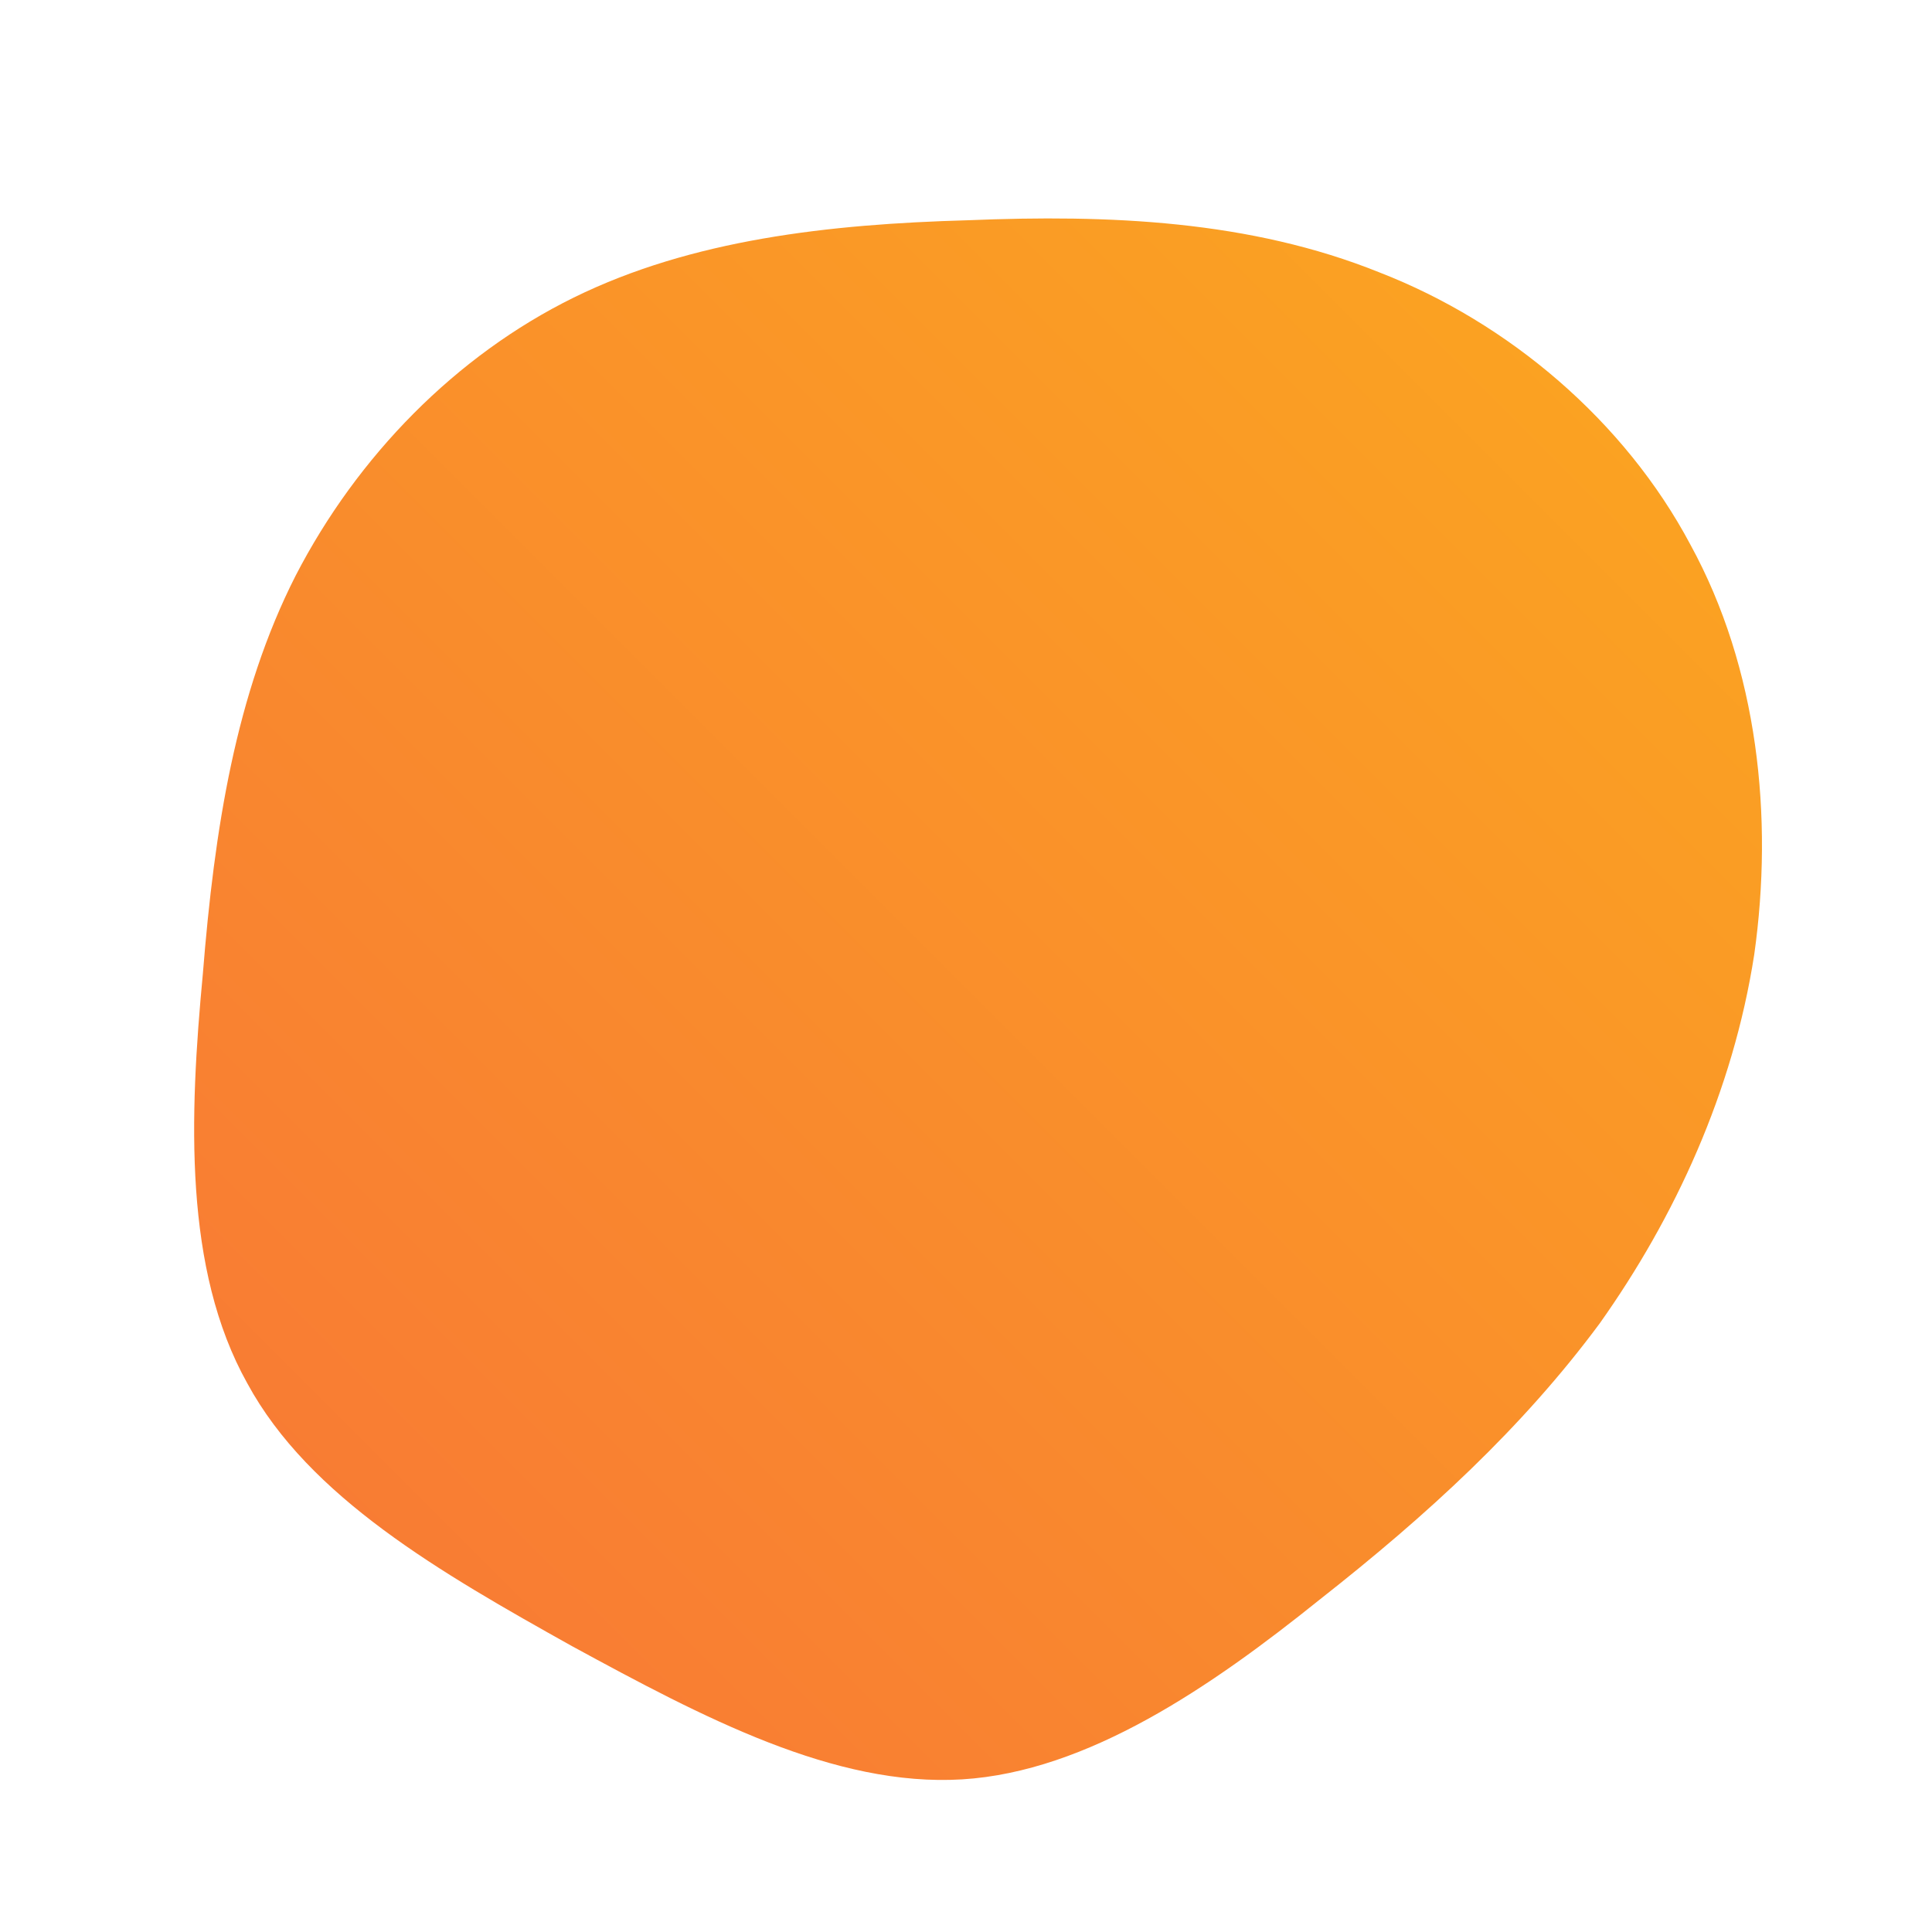 <!--?xml version="1.0" standalone="no"?-->
              <svg id="sw-js-blob-svg" viewBox="0 0 100 100" xmlns="http://www.w3.org/2000/svg" version="1.1">
                    <defs> 
                        <linearGradient id="sw-gradient" x1="0" x2="1" y1="1" y2="0">
                            <stop id="stop1" stop-color="rgba(248, 117, 55, 1)" offset="0%"></stop>
                            <stop id="stop2" stop-color="rgba(251, 168, 31, 1)" offset="100%"></stop>
                        </linearGradient>
                    </defs>
                <path fill="url(#sw-gradient)" d="M21.4,-35.9C28.1,-33.3,34.1,-28.2,37.5,-21.8C41,-15.4,41.8,-7.7,40.8,-0.6C39.7,6.5,36.7,13,32.8,18.5C28.8,23.9,23.9,28.4,18.3,32.8C12.7,37.3,6.3,41.7,-0.2,42.1C-6.8,42.5,-13.6,38.9,-20.4,35.2C-27.2,31.4,-34,27.5,-37.2,21.6C-40.5,15.7,-40.2,7.8,-39.5,0.4C-38.9,-7.1,-37.8,-14.1,-34.7,-20.2C-31.5,-26.4,-26.4,-31.6,-20.3,-34.6C-14.2,-37.6,-7.1,-38.4,0.1,-38.6C7.4,-38.9,14.7,-38.6,21.4,-35.9Z" width="100%" height="100%" transform="translate(50 50)" stroke-width="0" style="transition: all 0.3s ease 0s;"></path>
              </svg>
